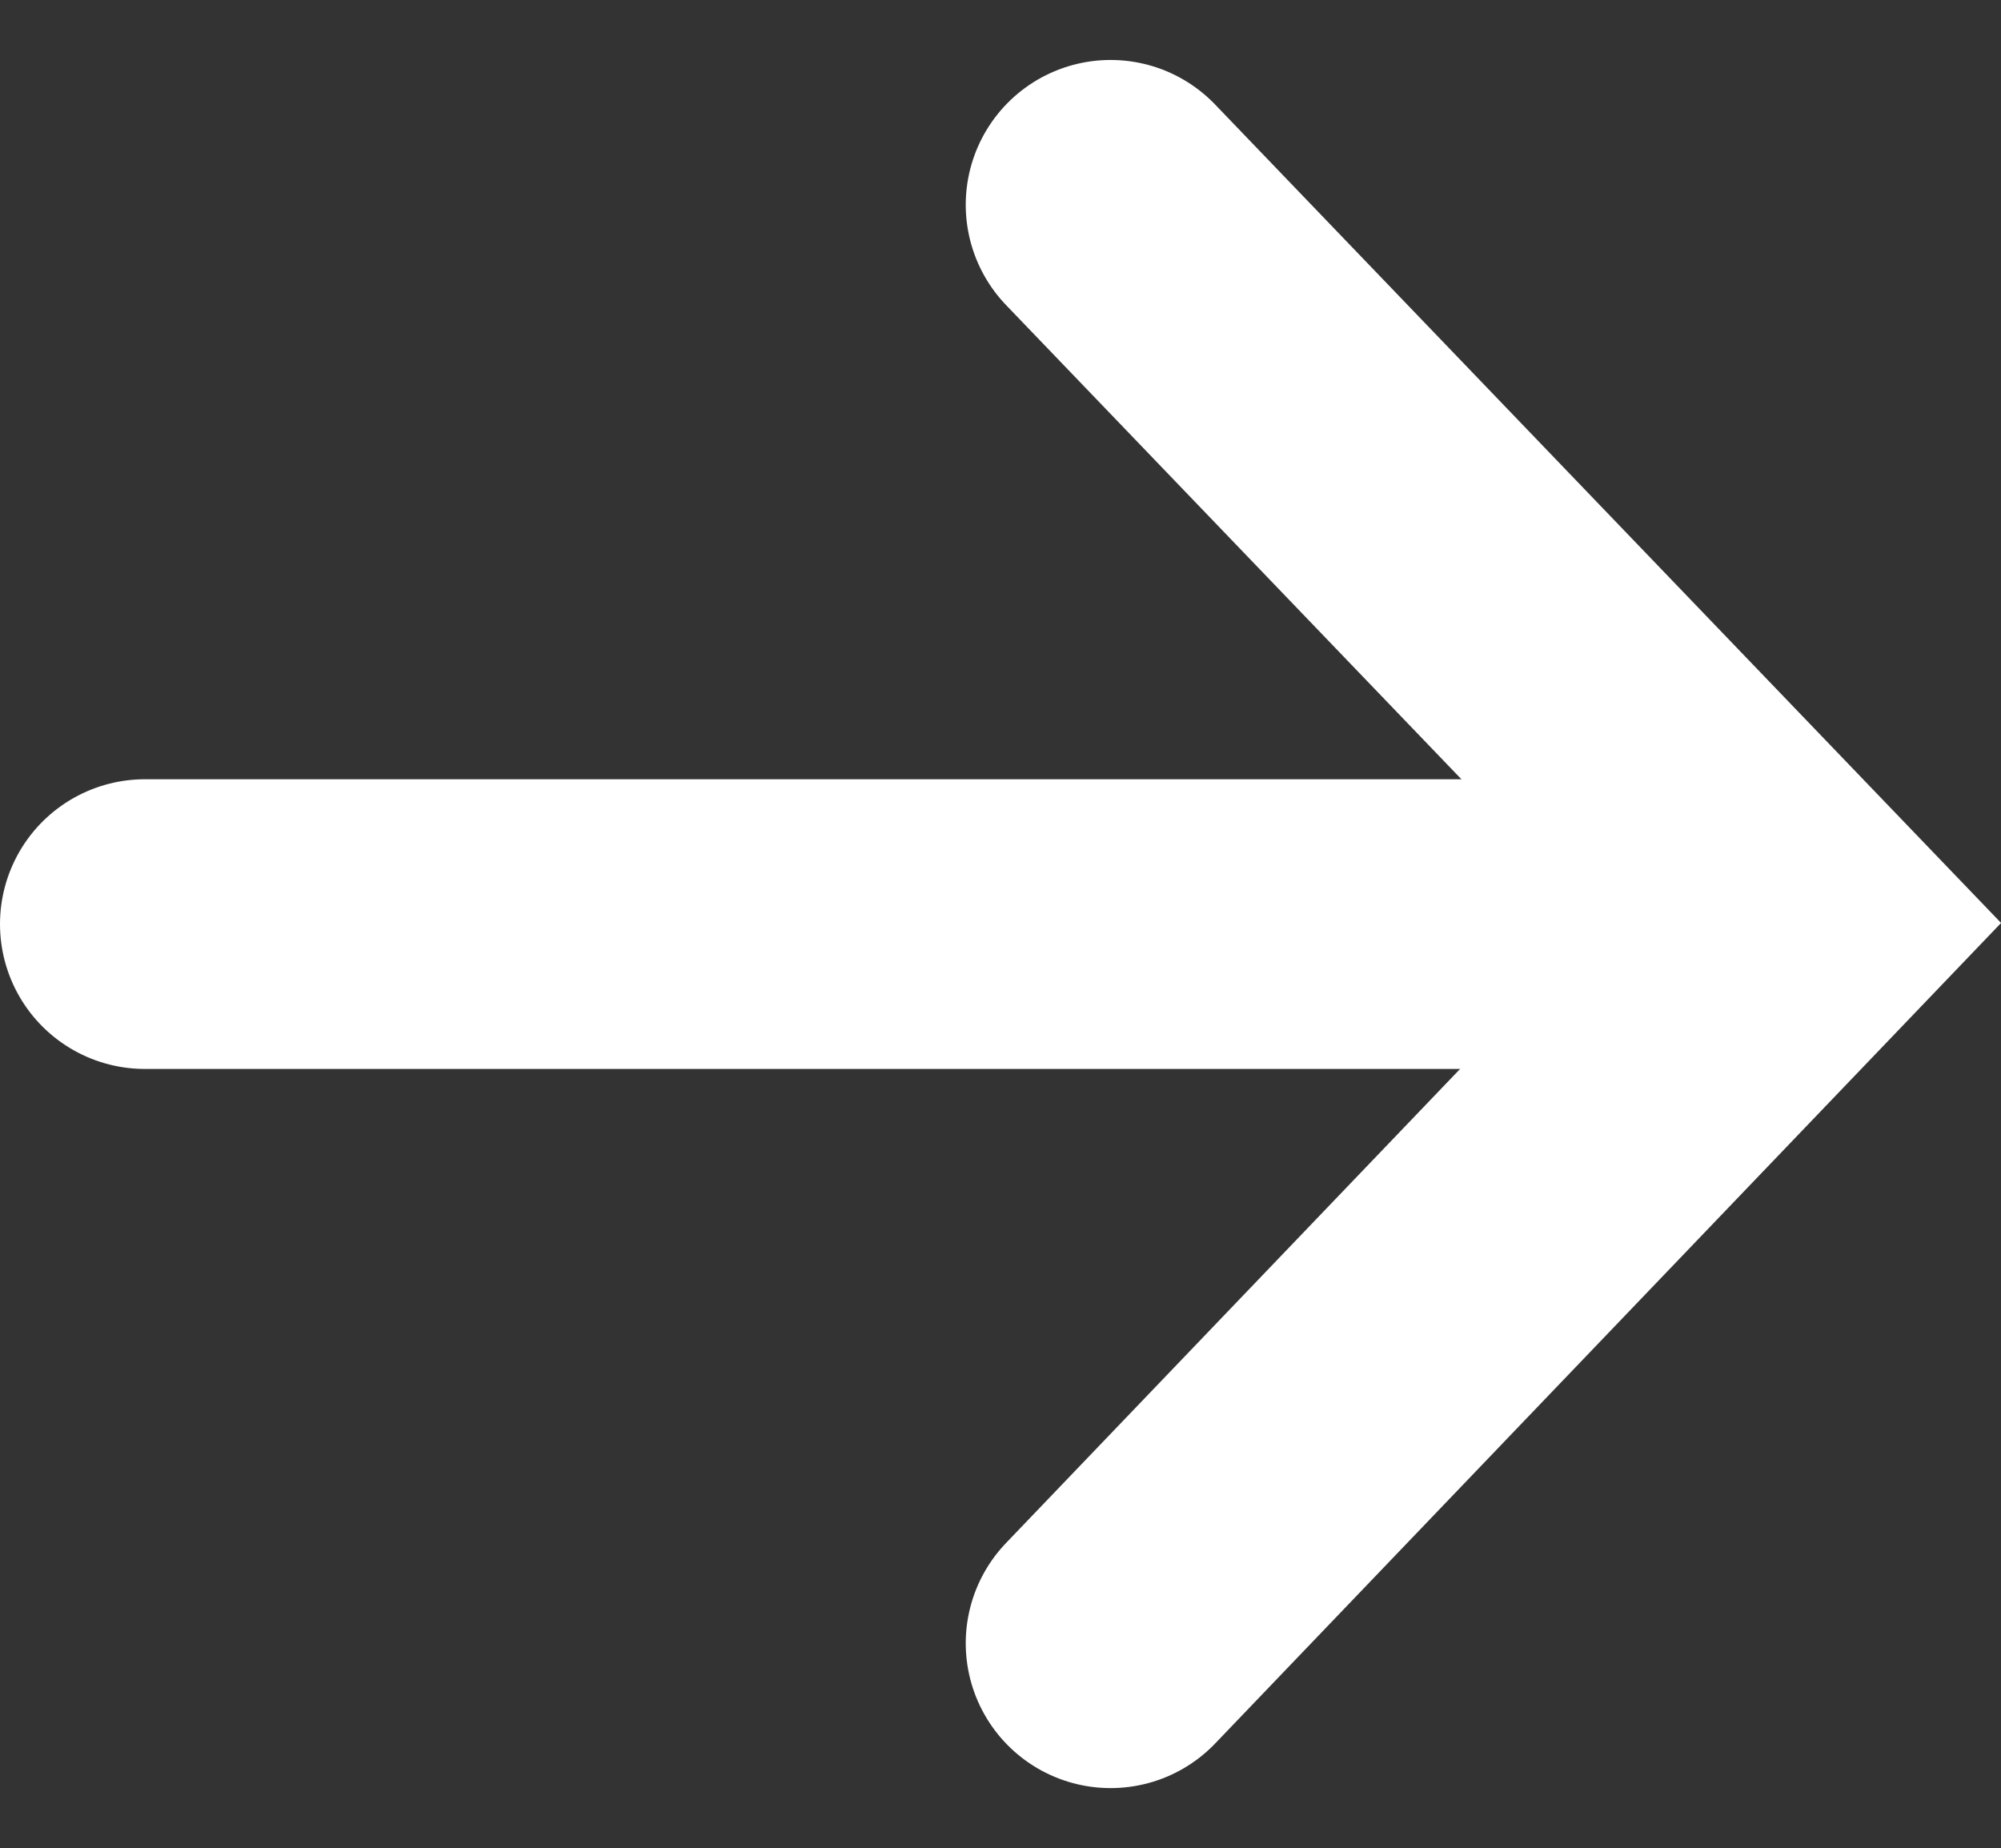 <svg xmlns="http://www.w3.org/2000/svg" width="13.814" height="12.759" viewBox="0 0 13.814 12.759">
  <rect x="0" y="0" width="13.814" height="12.759" fill="#333333" stroke="none"/>
  <g id="Icon_arrow_right_white" data-name="Icon/arrow/right/white" transform="translate(0.524 1.262)">
    <g id="Icon_arrow_right_white-2" data-name="Icon/arrow/right/white" transform="translate(0 0.152)">
      <g id="Group">
        <path id="Line_2_Copy" data-name="Line 2 Copy" d="M0,0,4.972,4.762,9.931,0" transform="translate(7.143 9.931) rotate(-90)" fill="none" stroke="#fff" stroke-linecap="round" stroke-miterlimit="10" stroke-width="2"/>
        <path id="Line" d="M.476,1.49H10.952" transform="translate(0 3.476)" fill="none" stroke="#fff" stroke-linecap="round" stroke-miterlimit="10" stroke-width="2"/>
      </g>
    </g>
  </g>
</svg>
